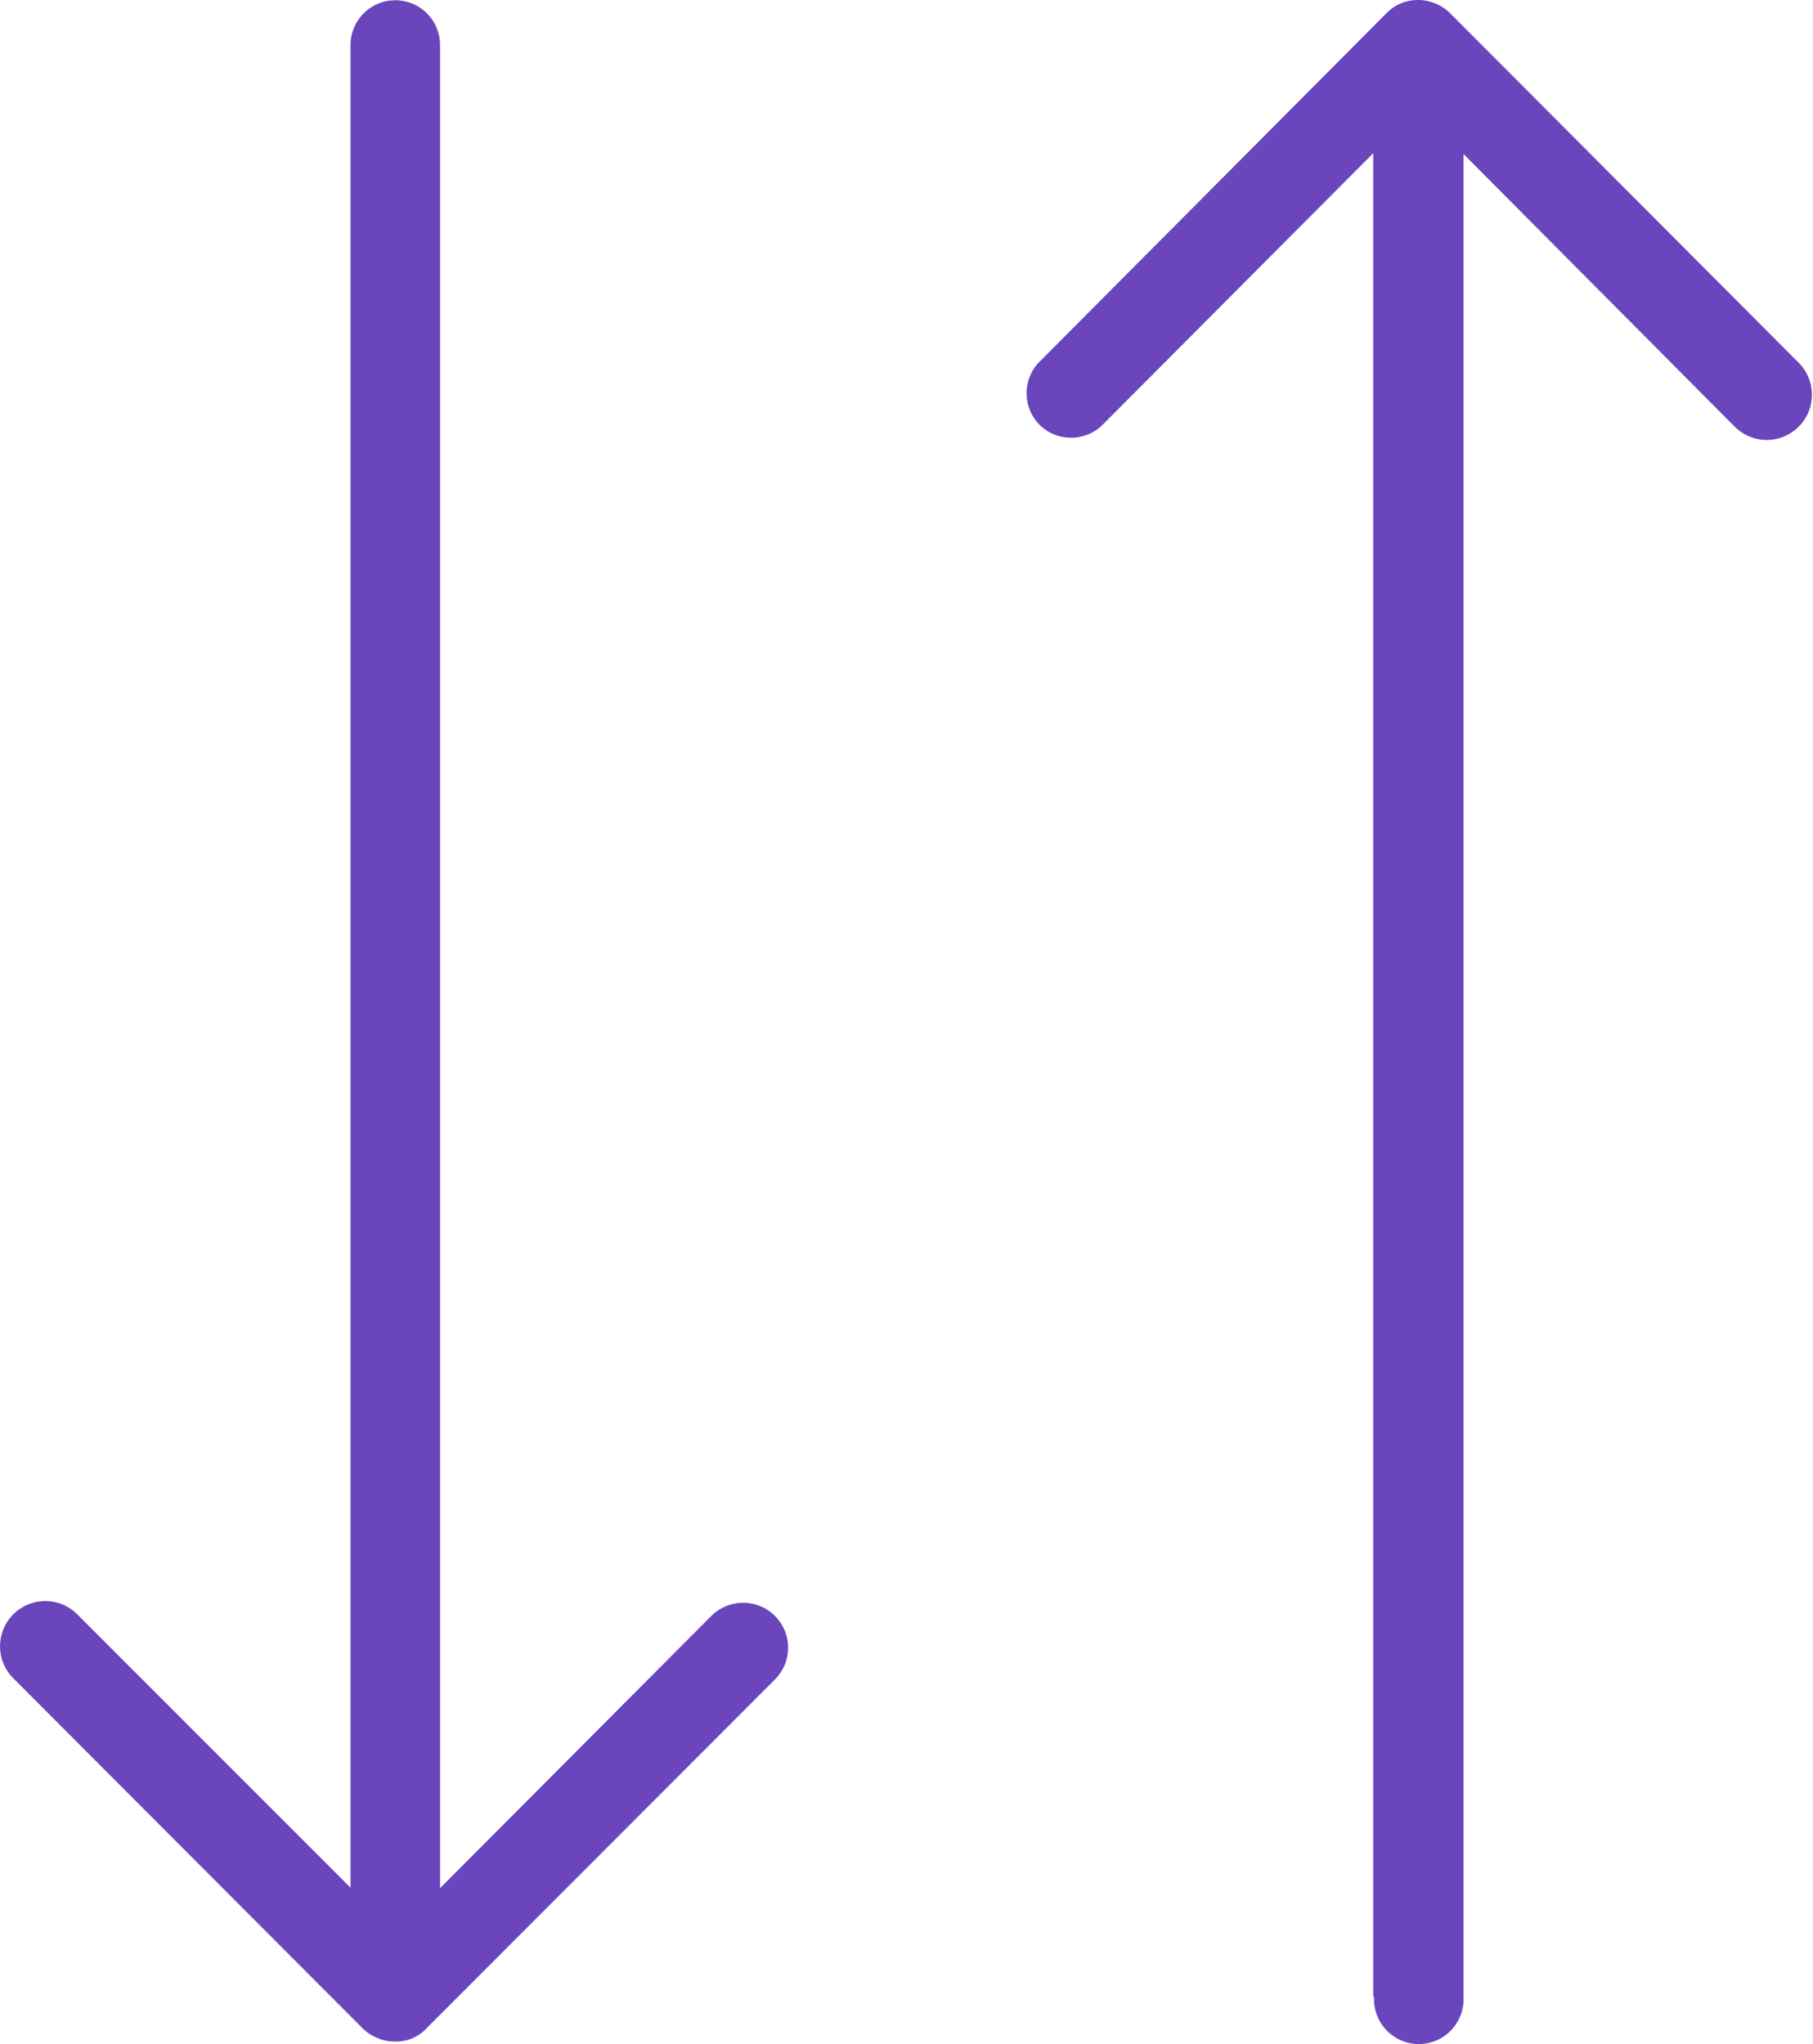 <svg xmlns="http://www.w3.org/2000/svg" width="14.177" height="15.981" viewBox="0 0 14.177 15.981">
  <path id="profit-loss" d="M11.09,16a.351.351,0,0,1-.349-.371h-.007V1.217L8.608,3.35a.35.35,0,0,1-.235.091.346.346,0,0,1-.247-.1.351.351,0,0,1-.012-.483L10.842.118a.334.334,0,0,1,.114-.075.344.344,0,0,1,.128-.024.358.358,0,0,1,.248.1l2.729,2.736a.353.353,0,1,1-.5.5L11.44,1.223V15.629a.351.351,0,0,1-.35.371Zm-8-.02H3.076a.333.333,0,0,1-.13-.028.344.344,0,0,1-.115-.076L.1,13.14a.352.352,0,1,1,.5-.5l2.137,2.137V.371a.35.35,0,1,1,.7,0v14.41L5.561,12.65a.352.352,0,0,1,.247-.1.343.343,0,0,1,.091.012.351.351,0,0,1,.157.587L3.327,15.881a.337.337,0,0,1-.114.077.349.349,0,0,1-.122.022Z" transform="translate(0.004 -0.019)" fill="#6b45bc"/>
</svg>
